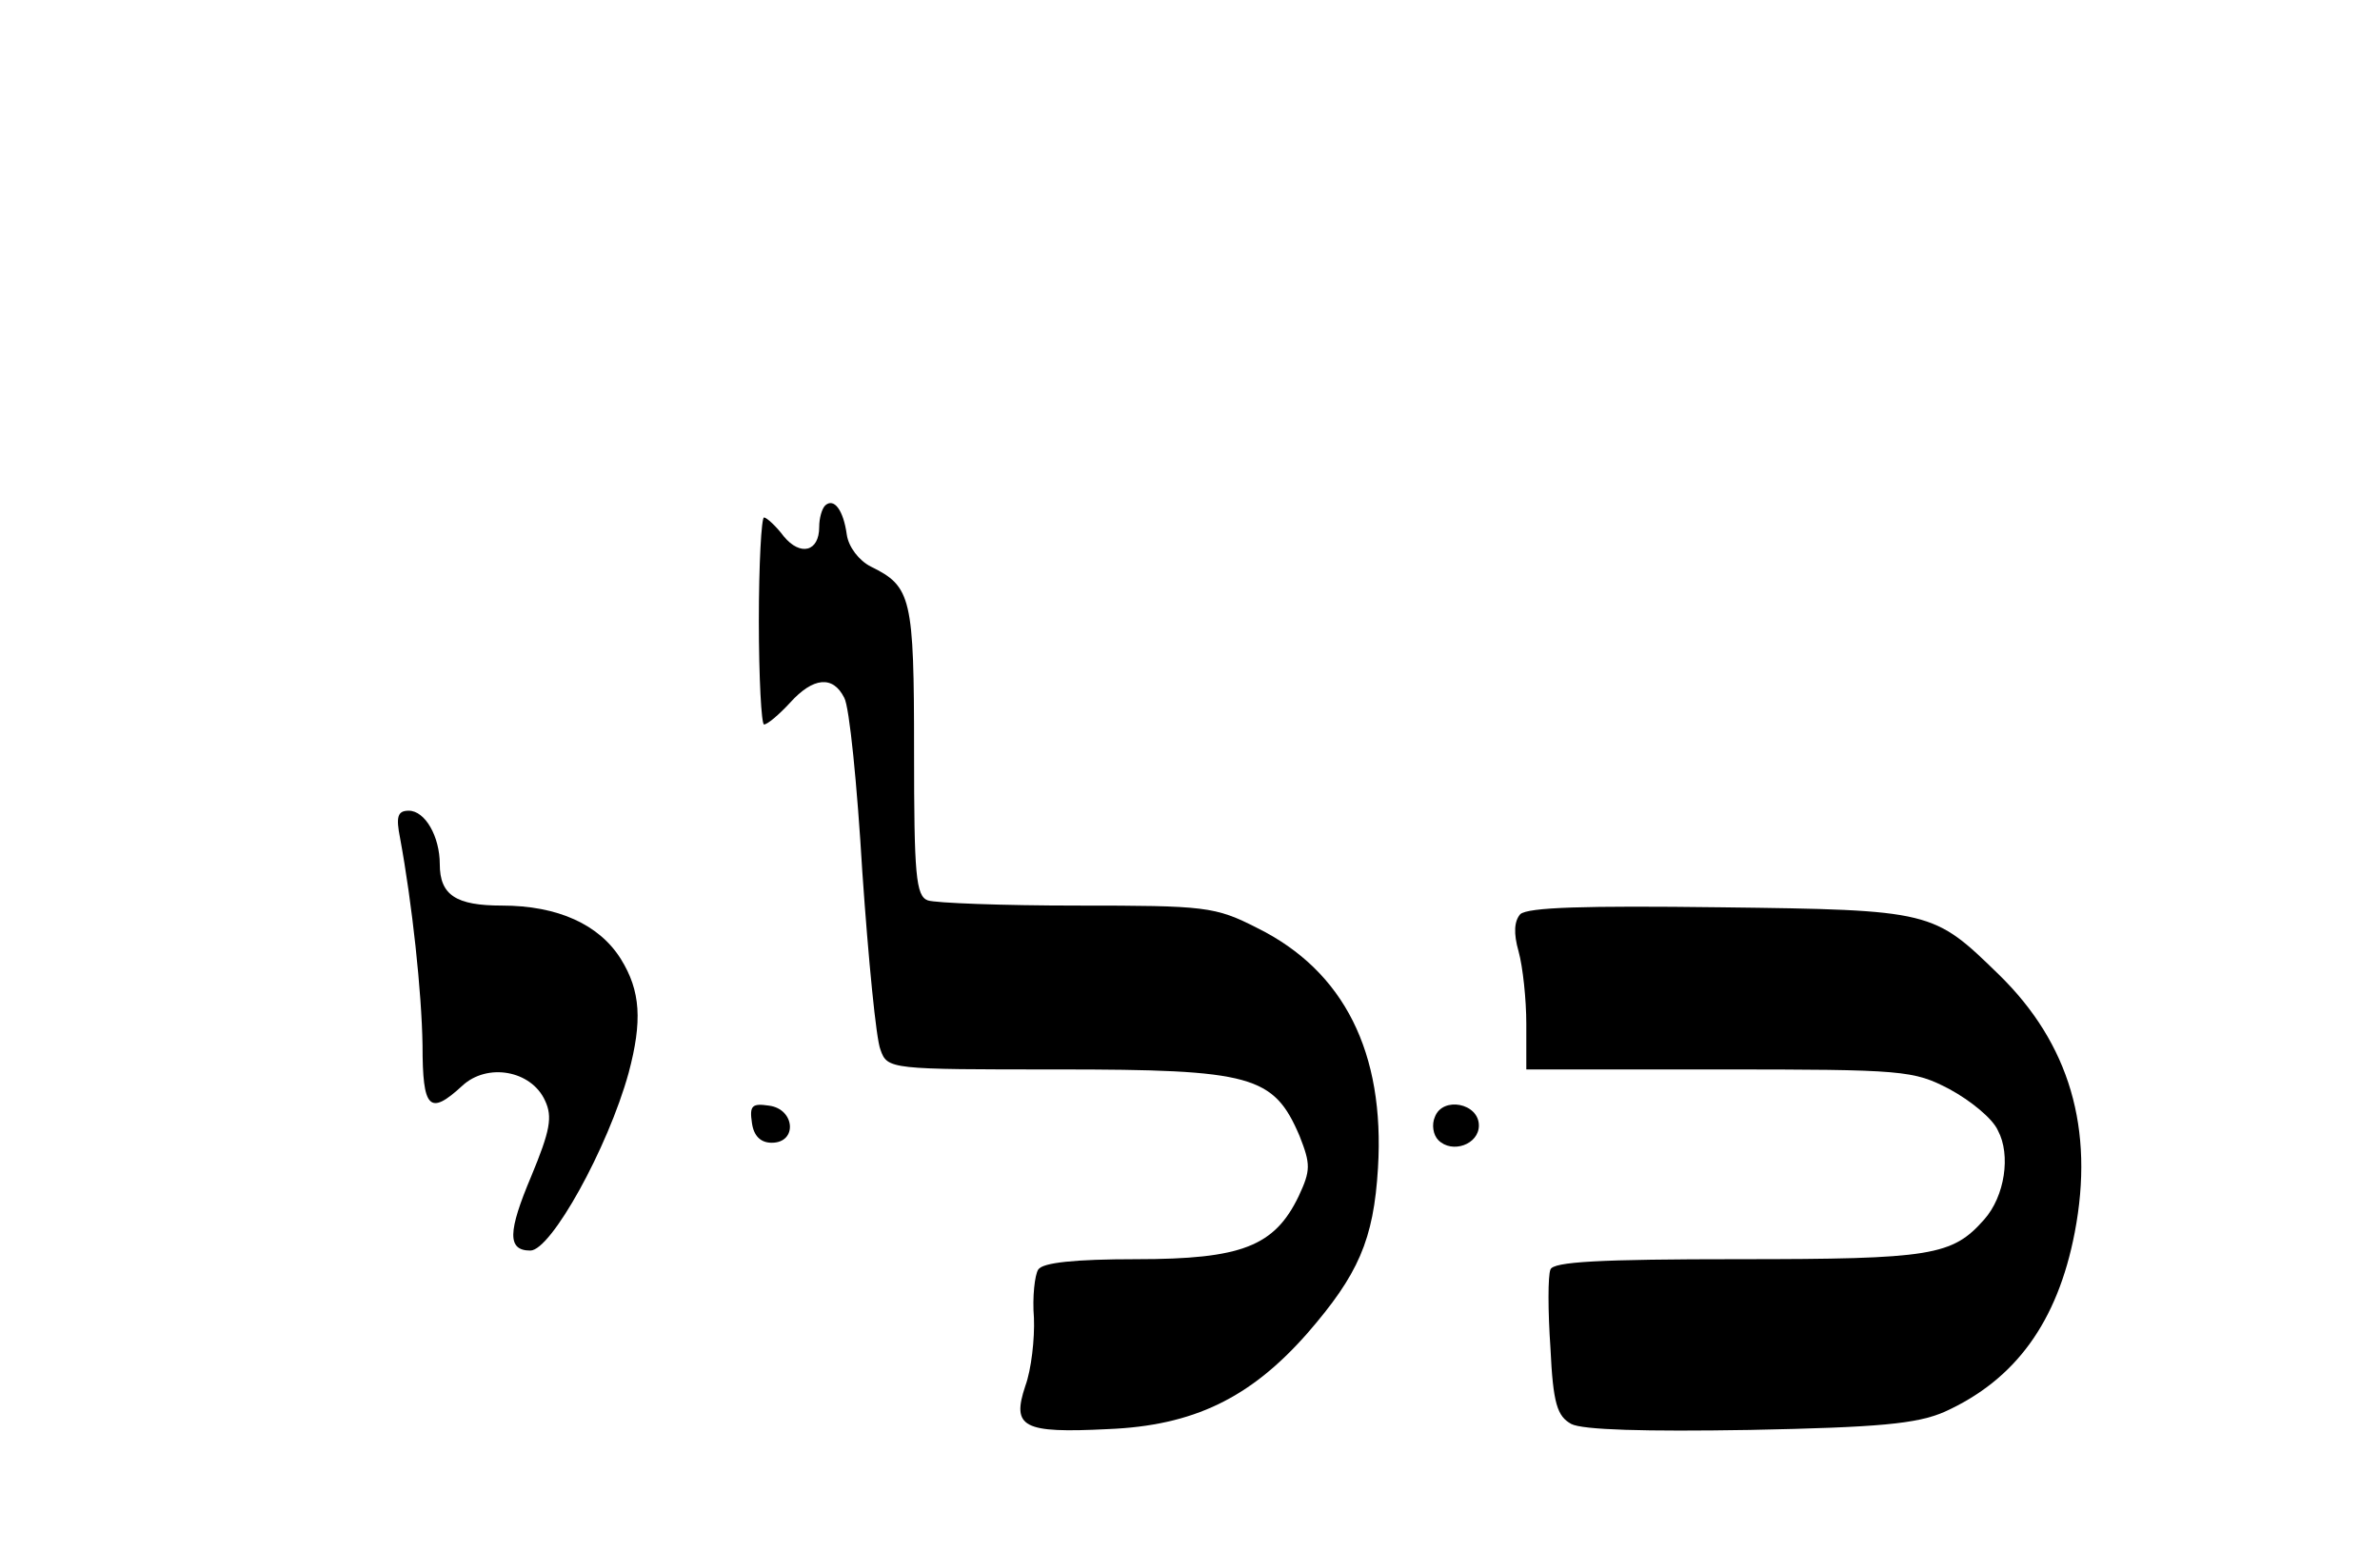 <?xml version="1.0" standalone="no"?>
<!DOCTYPE svg PUBLIC "-//W3C//DTD SVG 20010904//EN"
 "http://www.w3.org/TR/2001/REC-SVG-20010904/DTD/svg10.dtd">
<svg version="1.0" xmlns="http://www.w3.org/2000/svg"
   viewBox="0 -48 276 180"
 preserveAspectRatio="xMidYMid meet">

<g transform="translate(0,150) scale(0.1,-0.1)"
stroke="none">
<path d="M957 1394 c-4 -4 -7 -15 -7 -25 0 -29 -22 -34 -41 -11 -9 12 -20 22
-23 22 -3 0 -6 -54 -6 -120 0 -66 3 -120 6 -120 4 0 17 11 30 25 27 30 50 32
63 6 6 -10 15 -101 21 -202 7 -101 16 -194 21 -206 8 -23 11 -23 206 -23 225
0 250 -7 280 -77 13 -33 13 -40 -1 -70 -28 -58 -66 -73 -188 -73 -72 0 -109
-4 -114 -12 -4 -6 -7 -32 -5 -56 1 -24 -3 -60 -10 -79 -16 -48 -3 -55 96 -50
99 4 165 36 231 111 59 68 77 108 82 192 8 133 -39 228 -140 278 -49 25 -60
26 -209 26 -87 0 -164 3 -173 6 -14 5 -16 30 -16 173 0 178 -3 191 -50 214
-14 7 -26 23 -28 37 -4 29 -15 43 -25 34z"/>
<path d="M464 1008 c14 -76 25 -178 26 -240 0 -74 8 -82 46 -47 29 27 80 18
96 -17 9 -19 6 -35 -16 -88 -27 -64 -28 -86 -1 -86 24 0 90 119 114 206 16 60
14 95 -9 132 -25 40 -73 62 -138 62 -53 0 -72 12 -72 48 0 32 -17 62 -36 62
-13 0 -15 -7 -10 -32z"/>
<path d="M1763 920 c-7 -8 -8 -22 -2 -43 5 -18 9 -56 9 -84 l0 -53 223 0 c215
0 226 -1 268 -23 24 -13 50 -34 56 -48 15 -28 8 -76 -16 -103 -37 -42 -61 -46
-284 -46 -163 0 -216 -3 -219 -12 -3 -7 -3 -48 0 -91 3 -65 8 -79 24 -88 13
-7 86 -9 207 -7 150 3 194 7 226 21 82 37 131 104 151 208 23 120 -6 219 -88
299 -76 74 -77 75 -323 78 -158 2 -223 0 -232 -8z"/>
<path d="M872 678 c2 -15 10 -23 23 -23 30 0 27 39 -3 43 -20 3 -23 0 -20 -20z"/>
<path d="M1664 685 c-4 -9 -2 -21 4 -27 16 -16 47 -5 47 17 0 26 -42 34 -51
10z"/>
</g>
</svg>
